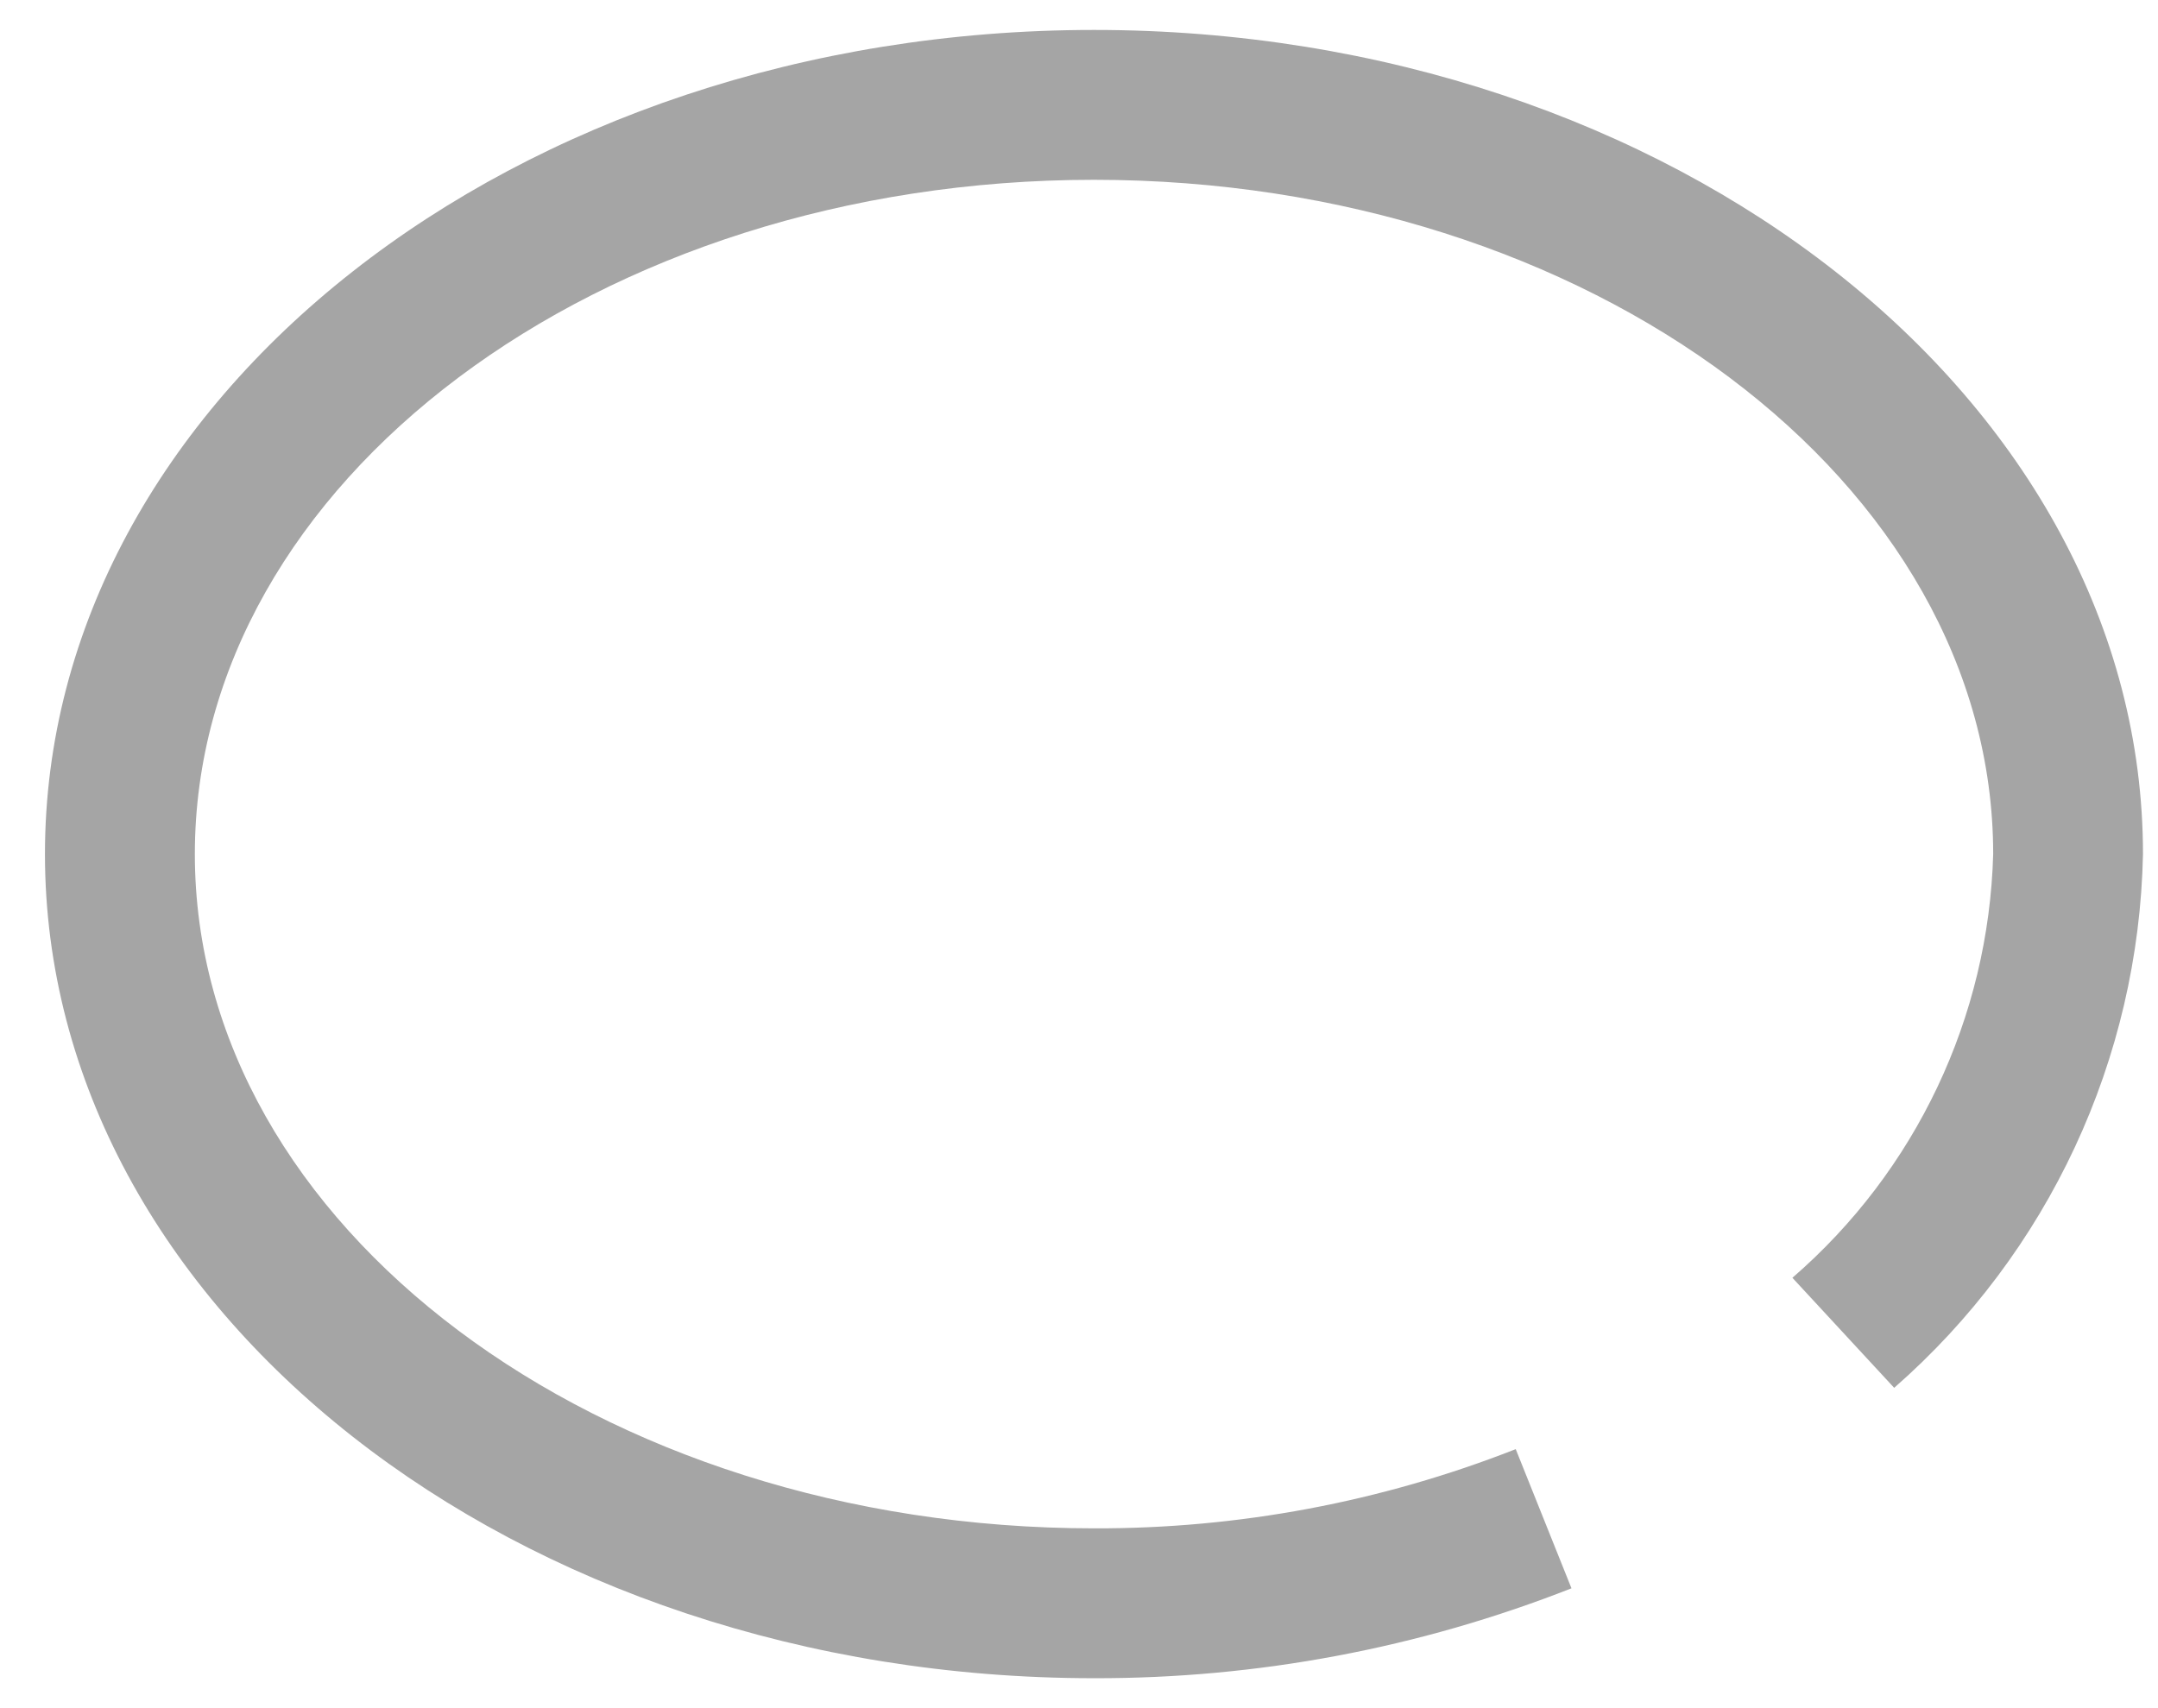 <svg width="24" height="19" viewBox="0 0 24 19" fill="none" xmlns="http://www.w3.org/2000/svg">
<path d="M12.167 0.333C5.733 0.333 0.5 4.446 0.5 9.5C0.5 14.554 5.733 18.667 12.167 18.667C13.984 18.671 15.786 18.332 17.477 17.667L16.857 16.119C15.363 16.706 13.772 17.005 12.167 17C6.652 17 2.167 13.635 2.167 9.5C2.167 5.365 6.652 2 12.167 2C17.681 2 22.167 5.365 22.167 9.5C22.117 11.315 21.307 13.025 19.934 14.213L21.066 15.437C22.782 13.935 23.786 11.78 23.833 9.5C23.833 4.446 18.6 0.333 12.167 0.333Z" fill="#A5A5A5"/>
</svg>
